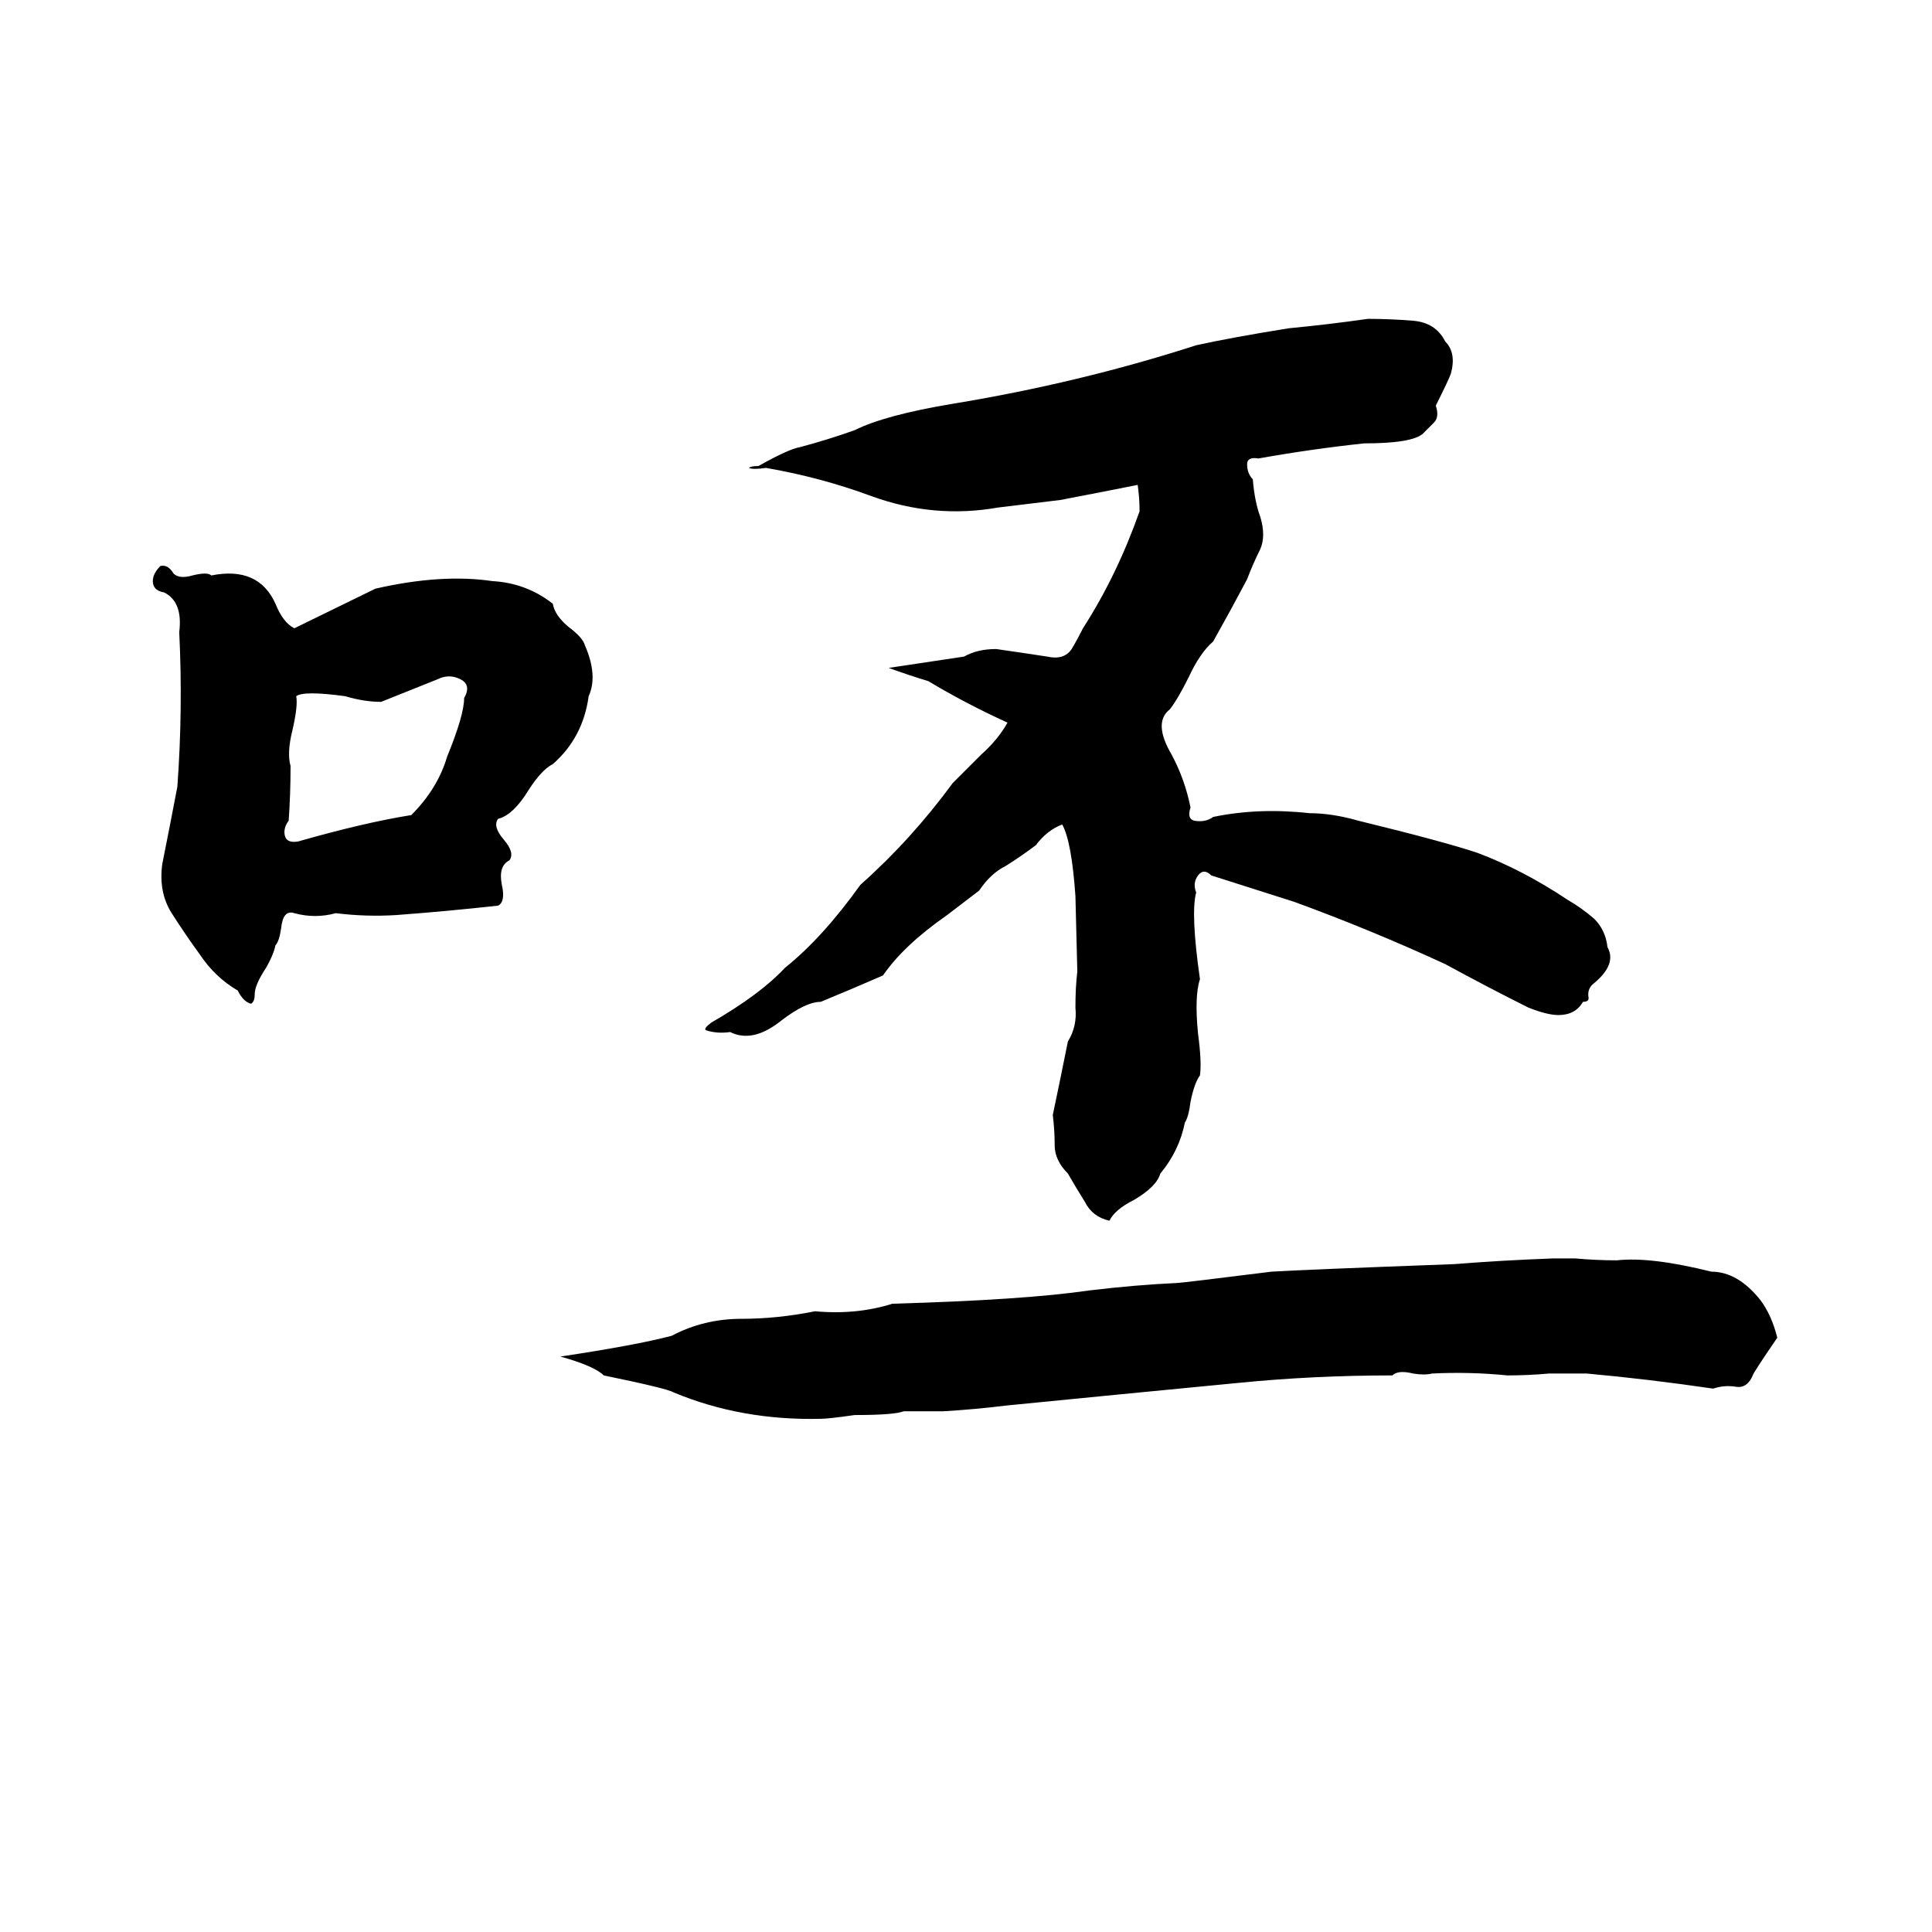<svg xmlns="http://www.w3.org/2000/svg" viewBox="0 -800 1024 1024">
	<path fill="#000000" d="M725 -631Q737 -631 749 -630Q761 -629 766 -619Q772 -613 769 -602Q768 -599 761 -585Q763 -579 760 -576Q757 -573 754 -570Q748 -565 723 -565Q695 -562 667 -557Q661 -558 661 -554Q661 -549 664 -546Q665 -534 668 -526Q671 -516 668 -509Q664 -501 661 -493Q652 -476 643 -460Q636 -454 630 -441Q624 -429 620 -424Q611 -417 621 -400Q628 -387 631 -372Q629 -366 633 -365Q639 -364 643 -367Q667 -372 694 -369Q706 -369 720 -365Q765 -354 783 -348Q807 -339 831 -323Q838 -319 845 -313Q851 -307 852 -298Q857 -289 845 -279Q841 -276 842 -271Q842 -269 839 -269Q835 -262 826 -262Q820 -262 810 -266Q788 -277 766 -289Q727 -307 686 -322Q664 -329 642 -336Q638 -340 635 -336Q632 -332 634 -327Q631 -316 636 -281Q633 -272 635 -252Q637 -237 636 -230Q633 -226 631 -216Q630 -208 628 -205Q625 -190 615 -178Q613 -171 601 -164Q591 -159 588 -153Q579 -155 575 -163Q570 -171 566 -178Q559 -185 559 -193Q559 -201 558 -209Q562 -228 566 -248Q571 -256 570 -266Q570 -277 571 -285L570 -325Q568 -354 563 -363Q555 -360 549 -352Q541 -346 533 -341Q525 -337 519 -328L502 -315Q479 -299 468 -283Q452 -276 435 -269Q427 -269 414 -259Q399 -247 387 -253Q380 -252 374 -254Q373 -255 377 -258Q403 -273 416 -287Q436 -303 456 -331Q483 -355 505 -385Q512 -392 520 -400Q529 -408 534 -417Q512 -427 492 -439Q482 -442 471 -446Q491 -449 511 -452Q518 -456 528 -456Q542 -454 555 -452Q564 -450 568 -456Q571 -461 574 -467Q592 -495 604 -529Q604 -536 603 -543Q583 -539 562 -535Q546 -533 529 -531Q495 -525 462 -537Q435 -547 406 -552Q399 -551 397 -552Q398 -553 402 -553Q418 -562 424 -563Q439 -567 453 -572Q469 -580 505 -586Q572 -597 634 -617Q652 -621 683 -626Q704 -628 725 -631ZM85 -500Q89 -501 92 -496Q95 -493 102 -495Q110 -497 112 -495Q137 -500 146 -480Q150 -470 156 -467L199 -488Q234 -496 261 -492Q279 -491 293 -480Q294 -474 301 -468Q309 -462 310 -458Q317 -442 312 -431Q309 -409 293 -395Q287 -392 280 -381Q272 -368 264 -366Q261 -362 267 -355Q273 -348 270 -344Q264 -341 266 -331Q268 -322 264 -320Q237 -317 210 -315Q194 -314 178 -316Q167 -313 156 -316Q150 -318 149 -308Q148 -301 146 -299Q145 -294 141 -287Q135 -278 135 -273Q135 -269 133 -268Q129 -269 126 -275Q114 -282 106 -294Q98 -305 91 -316Q84 -327 86 -342Q90 -362 94 -383Q97 -424 95 -465Q97 -481 87 -486Q81 -487 81 -492Q81 -496 85 -500ZM232 -440L202 -428Q193 -428 183 -431Q161 -434 157 -431Q158 -426 155 -413Q152 -401 154 -394Q154 -379 153 -365Q150 -361 151 -357Q152 -353 158 -354Q193 -364 218 -368Q232 -382 237 -399Q246 -421 246 -430Q250 -437 244 -440Q238 -443 232 -440ZM823 -133Q829 -133 835 -133Q846 -132 857 -132Q875 -134 907 -126Q921 -126 933 -111Q939 -103 942 -91Q929 -72 929 -71Q926 -64 920 -65Q914 -66 908 -64Q874 -69 841 -72Q831 -72 821 -72Q810 -71 799 -71Q779 -73 759 -72Q755 -71 749 -72Q741 -74 738 -71Q696 -71 656 -67Q625 -64 594 -61Q564 -58 533 -55Q517 -53 500 -52Q498 -52 495 -52H484Q482 -52 479 -52Q474 -50 453 -50Q439 -48 435 -48Q393 -47 357 -62Q354 -64 320 -71Q315 -76 297 -81Q337 -87 356 -92Q373 -101 393 -101Q412 -101 432 -105Q454 -103 473 -109Q543 -111 577 -116Q602 -119 624 -120Q626 -120 674 -126Q690 -127 771 -130Q796 -132 823 -133Z"/>
</svg>
